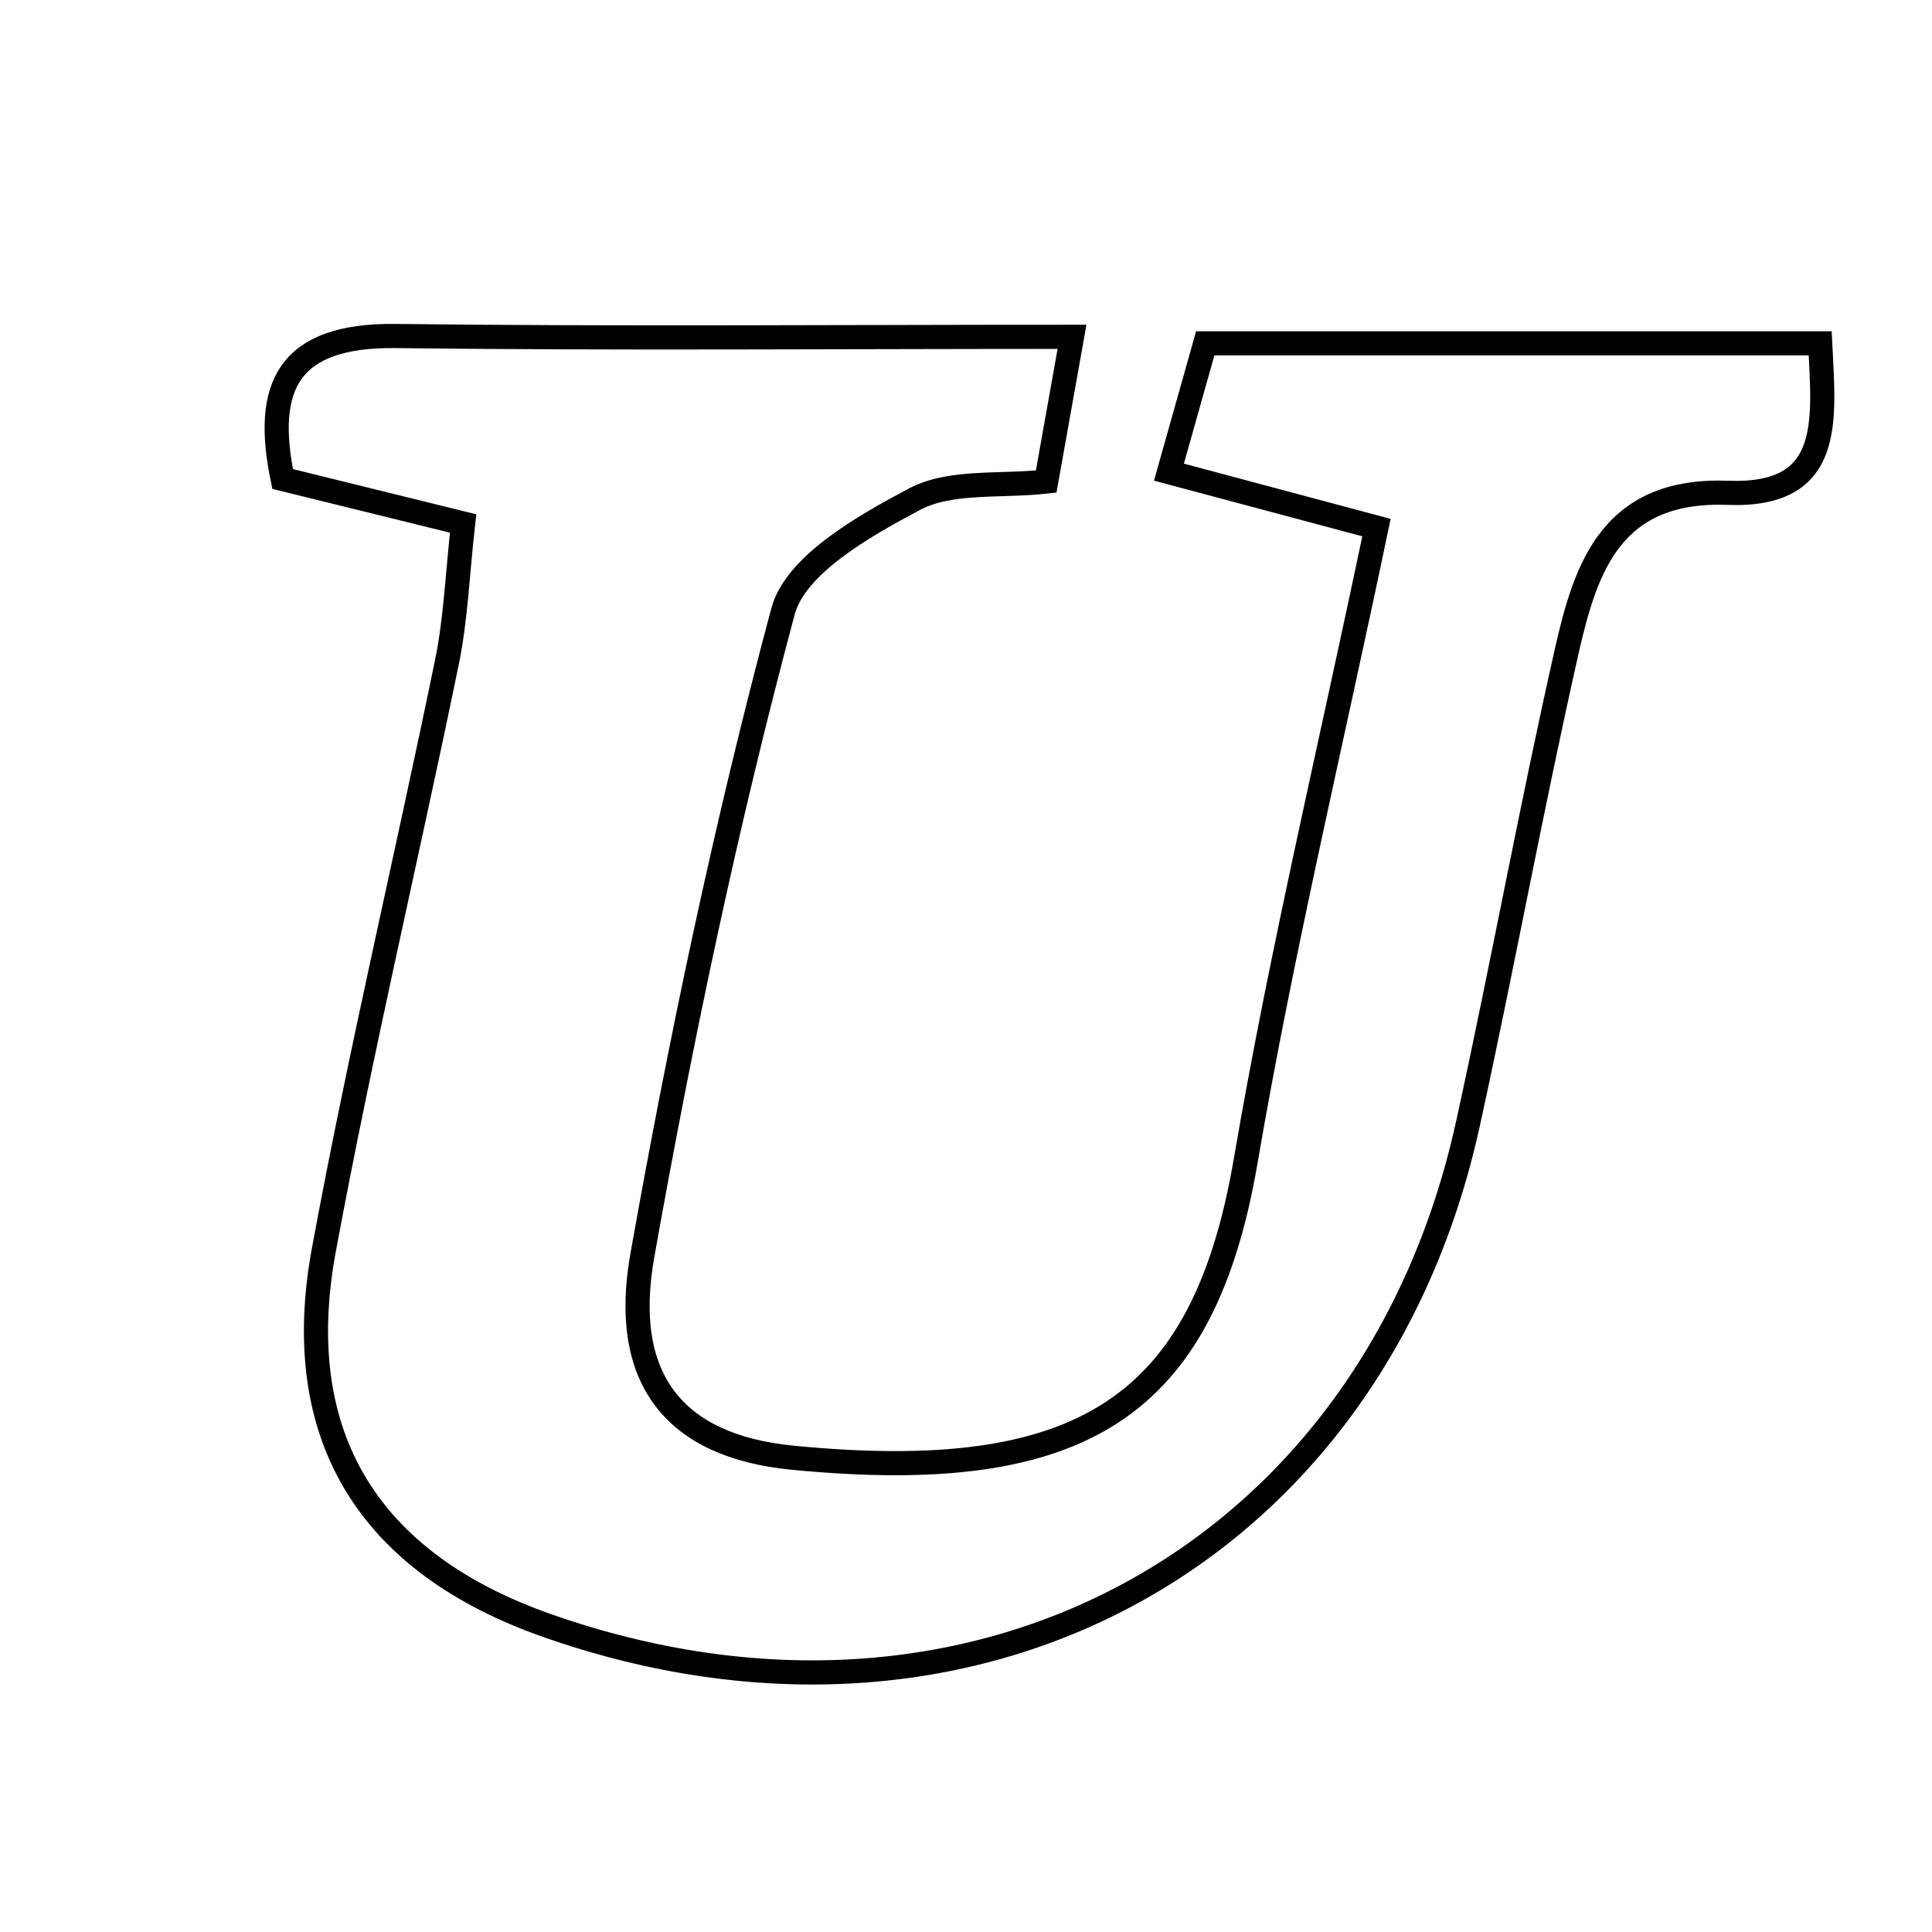 <svg xmlns="http://www.w3.org/2000/svg" viewBox="0.0 0.0 24.0 24.0" height="200px" width="200px"><path fill="none" stroke="black" stroke-width=".3" stroke-opacity="1.0"  filling="0" d="M4.914 4.174 C7.641 4.207 10.368 4.184 13.317 4.184 C13.194 4.869 13.105 5.372 12.996 5.982 C12.424 6.046 11.806 5.964 11.359 6.202 C10.729 6.536 9.882 7.016 9.727 7.594 C9.021 10.228 8.458 12.905 7.98 15.592 C7.71 17.106 8.352 17.965 9.853 18.109 C13.445 18.457 14.95 17.482 15.474 14.423 C15.917 11.833 16.531 9.271 17.099 6.554 C16.122 6.293 15.383 6.095 14.521 5.865 C14.669 5.341 14.812 4.832 14.972 4.265 C17.519 4.265 19.994 4.265 22.611 4.265 C22.658 5.231 22.779 6.171 21.467 6.122 C20.033 6.068 19.704 7.025 19.467 8.069 C19.024 10.026 18.665 12.001 18.235 13.961 C17.054 19.34 12.074 22.047 6.798 20.194 C4.582 19.416 3.595 17.842 4.023 15.527 C4.475 13.081 5.052 10.658 5.553 8.22 C5.662 7.687 5.682 7.135 5.753 6.503 C4.965 6.309 4.286 6.141 3.511 5.95 C3.273 4.801 3.574 4.159 4.914 4.174"></path></svg>